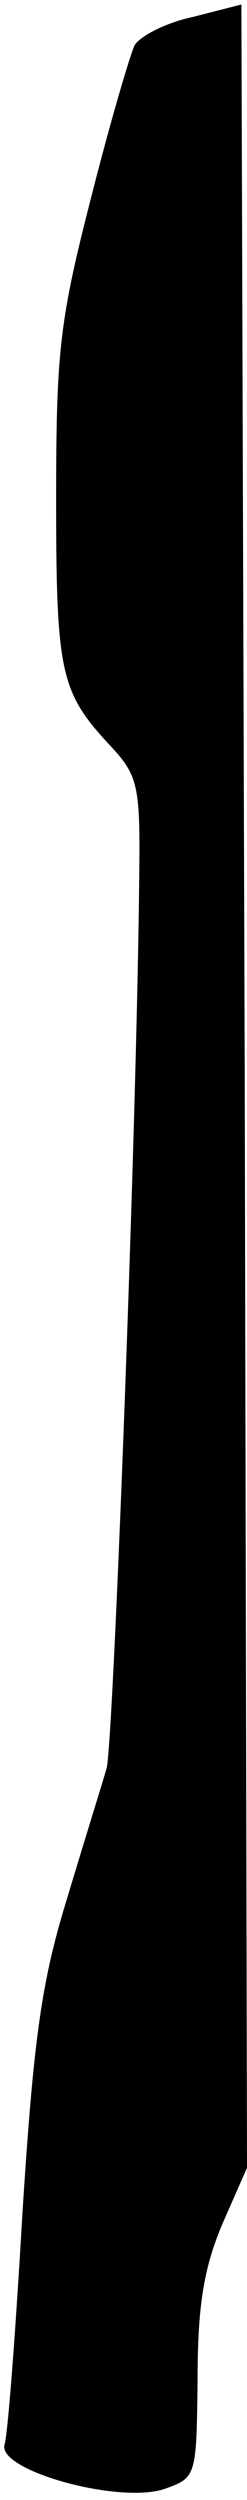 <?xml version="1.0" standalone="no"?>
<!DOCTYPE svg PUBLIC "-//W3C//DTD SVG 20010904//EN"
 "http://www.w3.org/TR/2001/REC-SVG-20010904/DTD/svg10.dtd">
<svg version="1.0" xmlns="http://www.w3.org/2000/svg"
 width="22pt" height="222pt" viewBox="0 0 22 222"
 preserveAspectRatio="xMidYMid meet">
<g transform="translate(0,222) scale(0.1,-0.1)"
fill="#000000" stroke="none">
<path fill="#000000" stroke="none" d="M172 2205 c-24 -5 -47 -17 -52 -25 -4
-8 -22 -69 -39 -136 -28 -109 -31 -136 -31 -268 0 -155 4 -171 49 -219 24 -26
26 -35 25 -115 -2 -217 -23 -769 -29 -792 -4 -14 -20 -65 -35 -115 -23 -74
-30 -124 -40 -280 -6 -104 -13 -197 -16 -206 -6 -23 103 -53 143 -39 28 10 28
11 29 98 0 66 6 99 22 137 l22 50 -2 960 -3 961 -43 -11z"/>
</g>
</svg>
